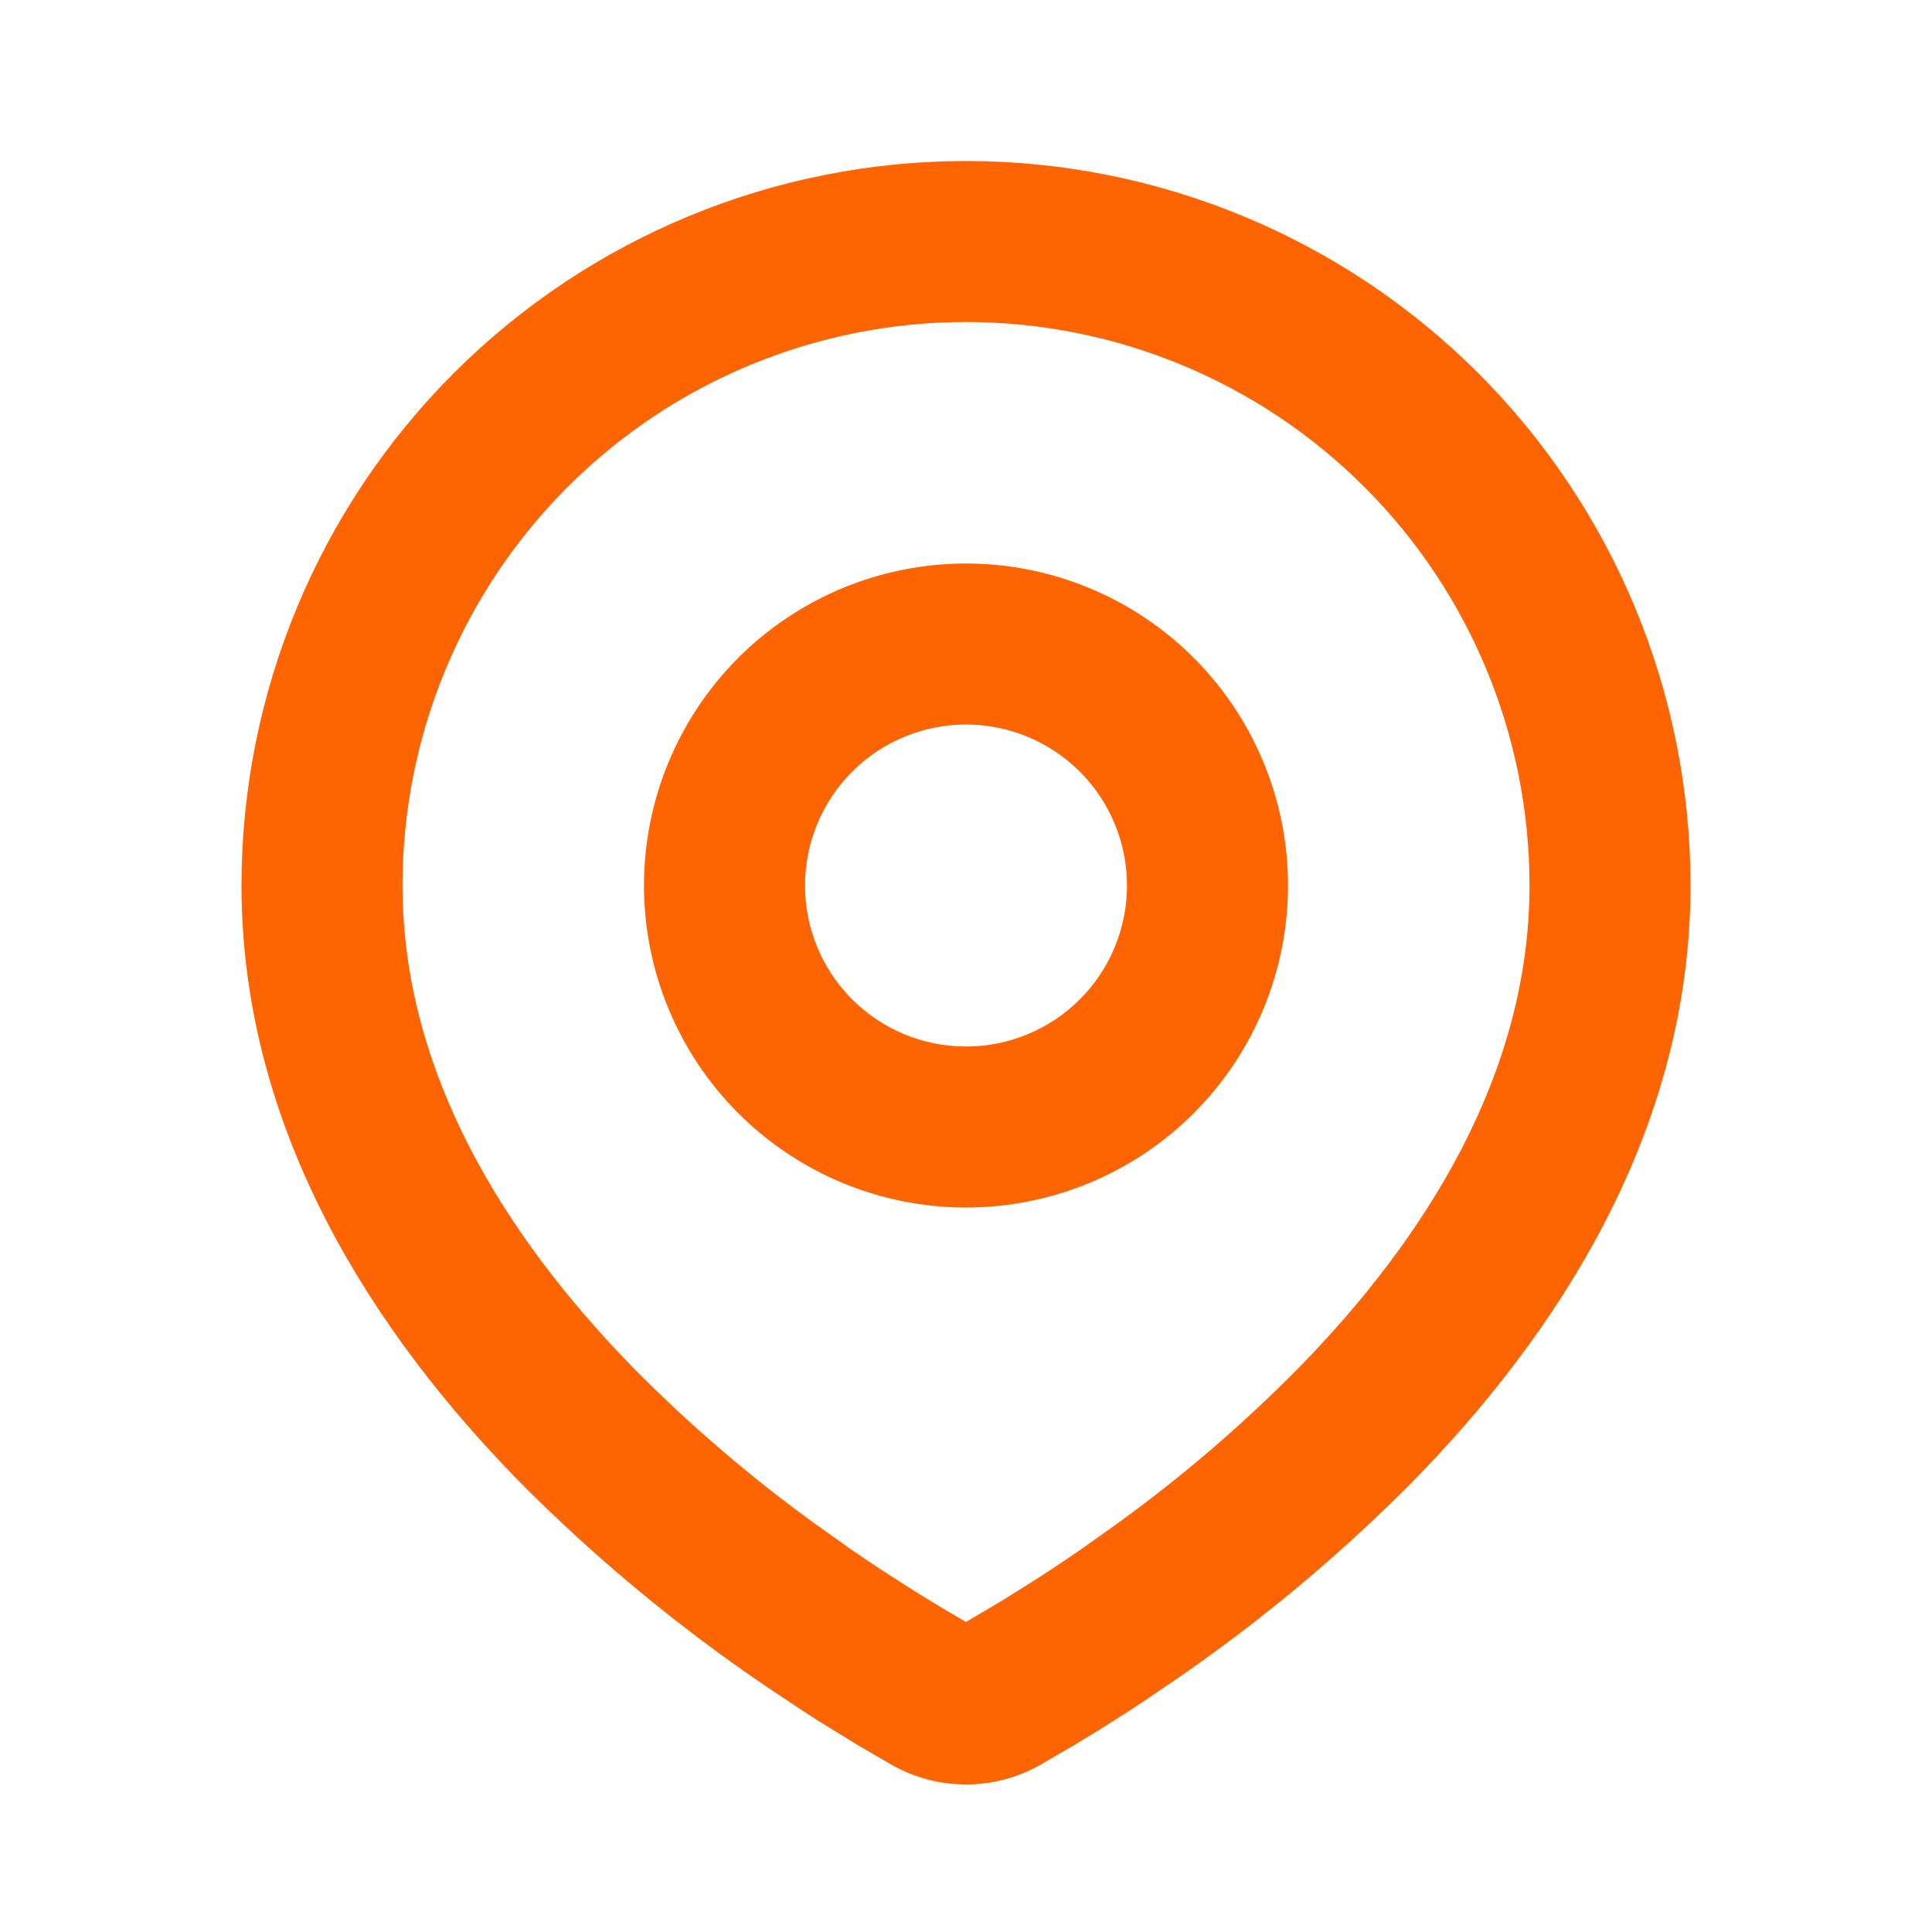 <svg width="70" height="70" viewBox="0 0 70 70" fill="none" xmlns="http://www.w3.org/2000/svg">
<path fill-rule="evenodd" clip-rule="evenodd" d="M35 5.834C41.962 5.834 48.639 8.6 53.562 13.522C58.484 18.445 61.25 25.122 61.25 32.084C61.25 41.05 56.362 48.388 51.211 53.653C48.637 56.255 45.829 58.614 42.822 60.699L41.58 61.545L40.997 61.933L39.897 62.633L38.917 63.231L37.704 63.937C36.88 64.407 35.948 64.654 35 64.654C34.052 64.654 33.12 64.407 32.296 63.937L31.083 63.231L29.566 62.298L29.006 61.933L27.81 61.137C24.567 58.942 21.545 56.435 18.789 53.653C13.638 48.385 8.75 41.05 8.75 32.084C8.75 25.122 11.516 18.445 16.438 13.522C21.361 8.6 28.038 5.834 35 5.834ZM35 11.667C29.585 11.667 24.392 13.818 20.563 17.647C16.734 21.476 14.583 26.669 14.583 32.084C14.583 38.856 18.293 44.801 22.957 49.572C24.962 51.602 27.13 53.465 29.438 55.143L30.774 56.094C31.205 56.395 31.621 56.675 32.019 56.934L33.157 57.663L34.157 58.273L35 58.766L36.327 57.981L37.398 57.31C37.967 56.949 38.577 56.543 39.226 56.094L40.562 55.143C42.87 53.465 45.038 51.602 47.043 49.572C51.707 44.804 55.417 38.856 55.417 32.084C55.417 26.669 53.266 21.476 49.437 17.647C45.608 13.818 40.415 11.667 35 11.667ZM35 20.417C38.094 20.417 41.062 21.646 43.25 23.834C45.438 26.022 46.667 28.99 46.667 32.084C46.667 35.178 45.438 38.146 43.25 40.334C41.062 42.522 38.094 43.751 35 43.751C31.906 43.751 28.938 42.522 26.75 40.334C24.562 38.146 23.333 35.178 23.333 32.084C23.333 28.99 24.562 26.022 26.75 23.834C28.938 21.646 31.906 20.417 35 20.417ZM35 26.251C33.453 26.251 31.969 26.865 30.875 27.959C29.781 29.053 29.167 30.537 29.167 32.084C29.167 33.631 29.781 35.115 30.875 36.209C31.969 37.303 33.453 37.917 35 37.917C36.547 37.917 38.031 37.303 39.125 36.209C40.219 35.115 40.833 33.631 40.833 32.084C40.833 30.537 40.219 29.053 39.125 27.959C38.031 26.865 36.547 26.251 35 26.251Z" fill="#FF6402"/>
</svg>
